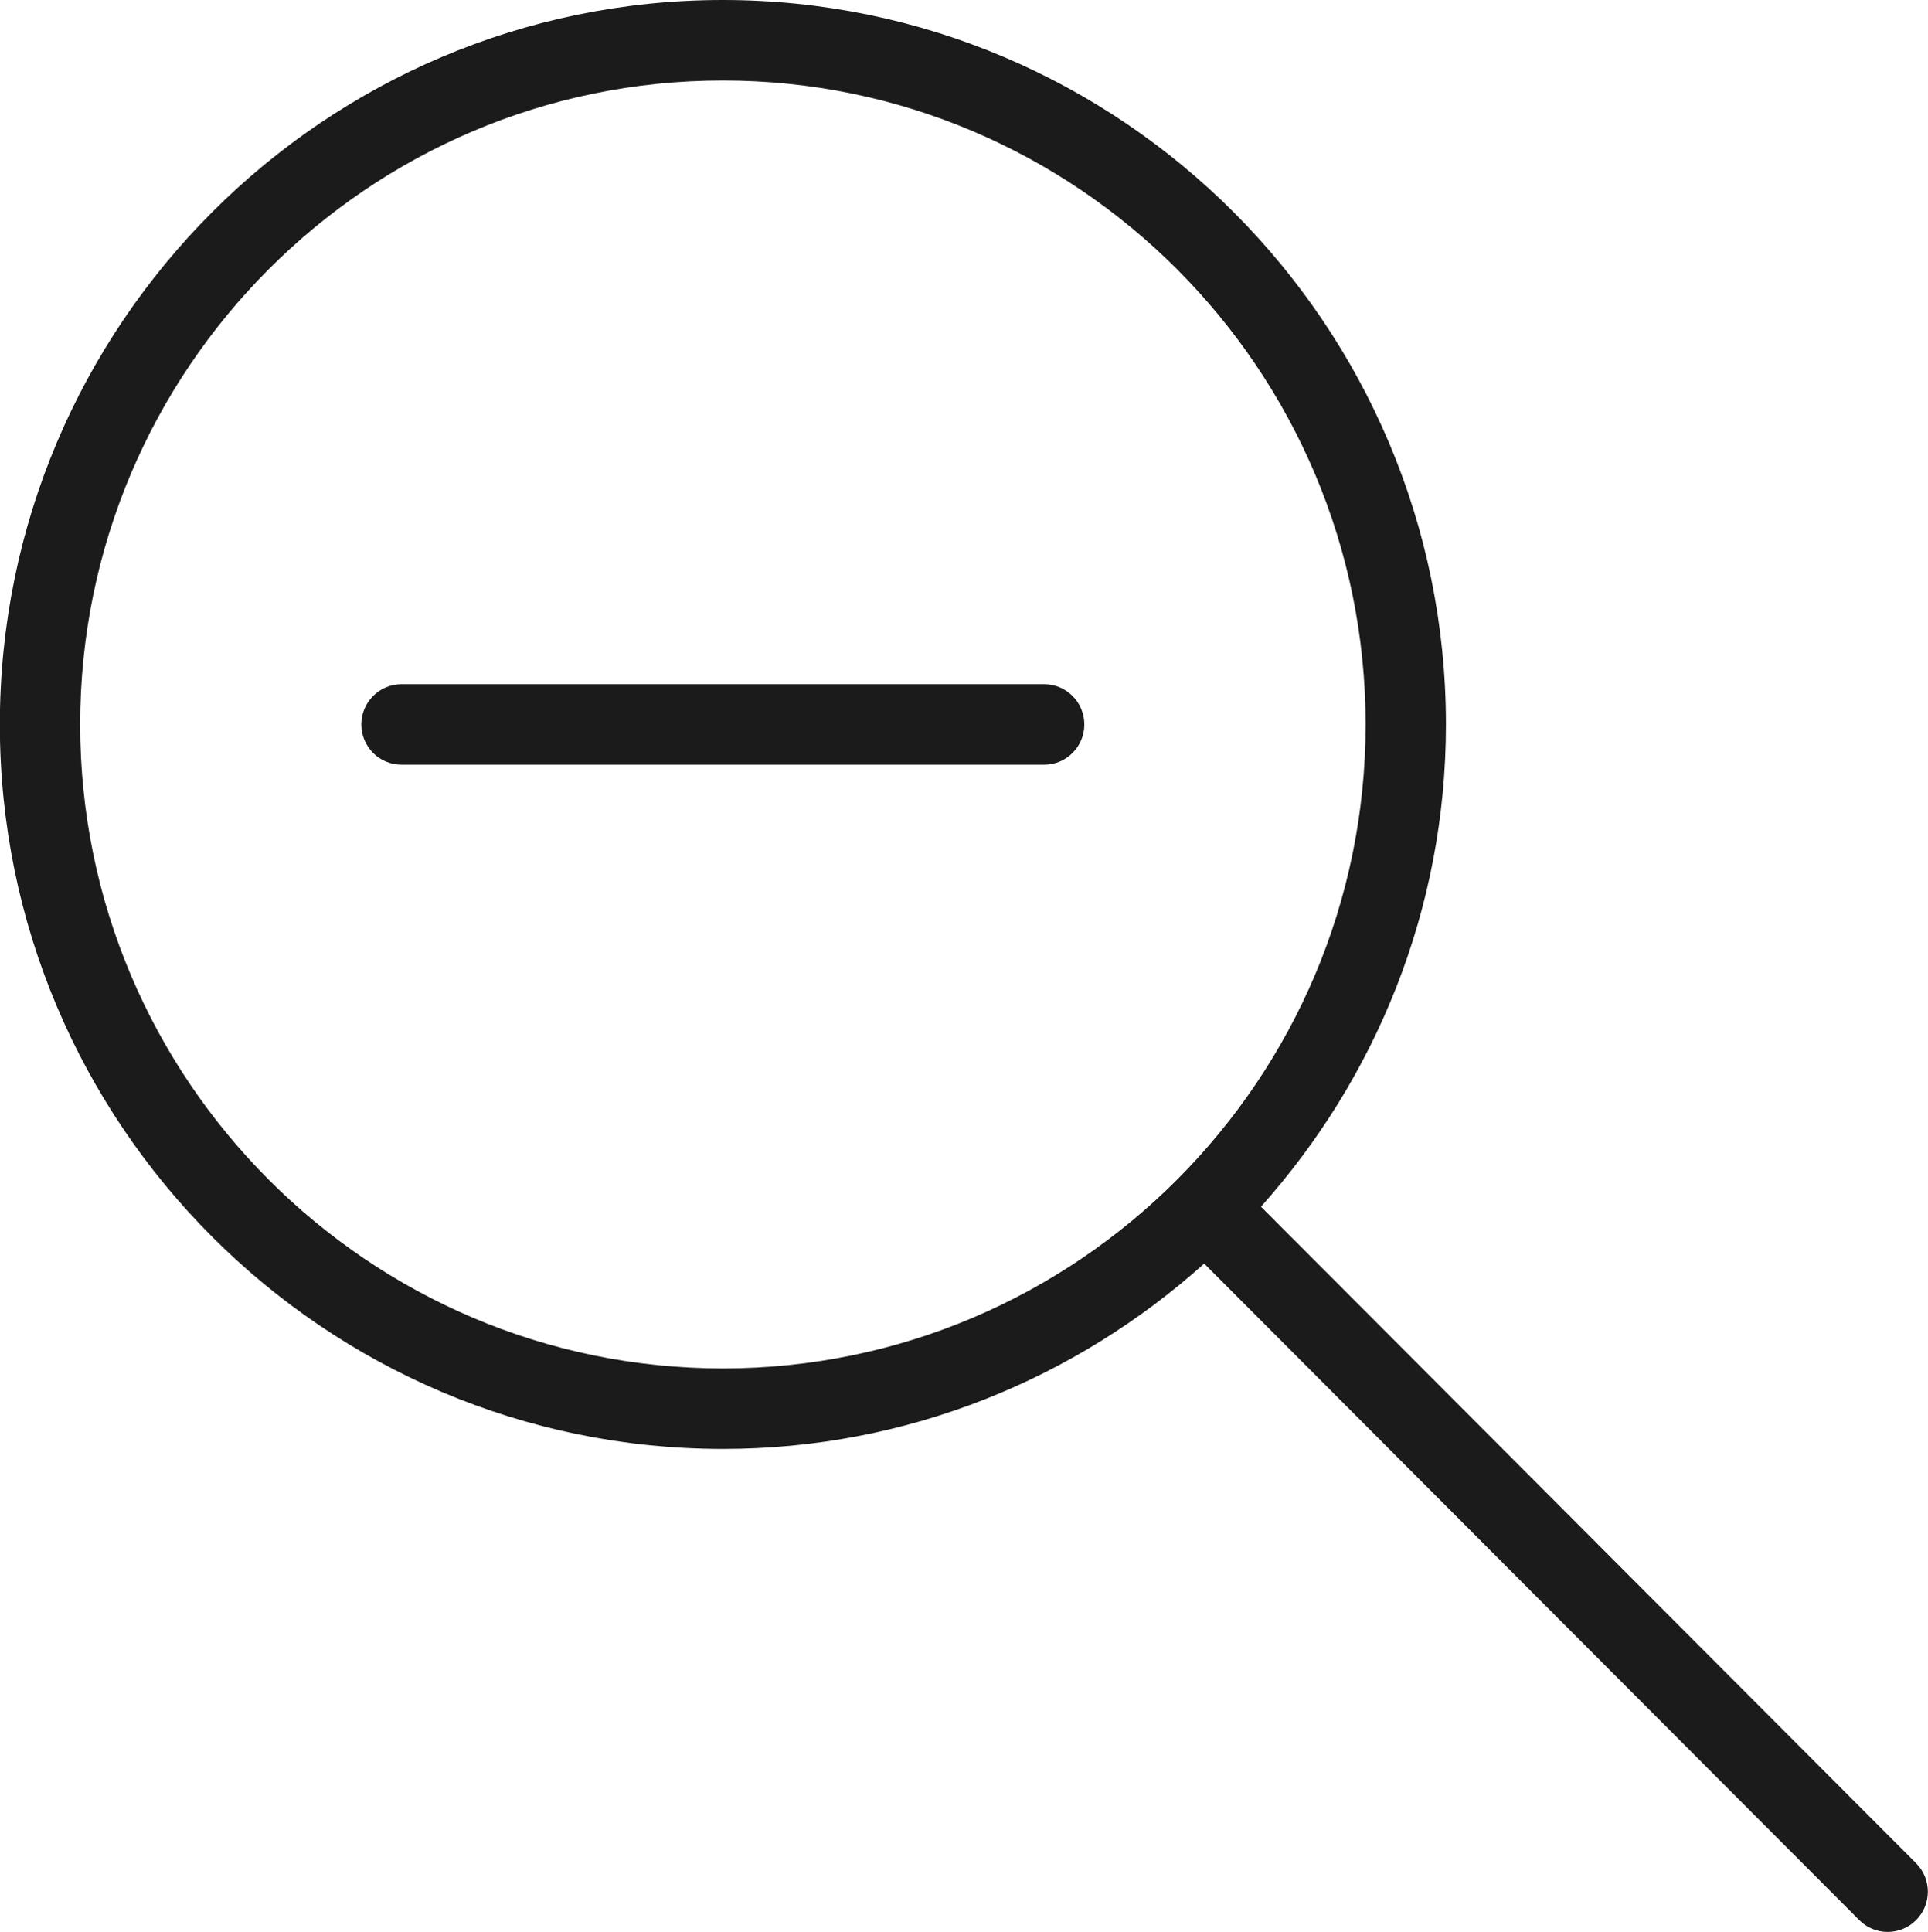 <svg xmlns="http://www.w3.org/2000/svg" xmlns:xlink="http://www.w3.org/1999/xlink" preserveAspectRatio="xMidYMid" width="47.906" height="48" viewBox="0 0 47.906 48">
  <defs>
    <style>
      .cls-1 {
        fill: #1b1b1b;
        fill-rule: evenodd;
      }
    </style>
  </defs>
  <path d="M47.610,47.707 C47.415,47.902 47.160,48.000 46.904,48.000 C46.649,48.000 46.394,47.902 46.199,47.707 L29.921,31.395 C26.740,34.248 22.556,36.000 17.961,36.000 C8.055,36.000 -0.004,27.925 -0.004,18.000 C-0.004,8.075 8.055,0.000 17.961,0.000 C27.868,0.000 35.928,8.075 35.928,18.000 C35.928,22.603 34.179,26.795 31.332,29.981 L47.610,46.293 C48.000,46.684 48.000,47.317 47.610,47.707 ZM33.932,18.000 C33.932,9.178 26.767,2.000 17.961,2.000 C9.156,2.000 1.992,9.178 1.992,18.000 C1.992,26.822 9.156,34.000 17.961,34.000 C26.767,34.000 33.932,26.822 33.932,18.000 ZM25.945,19.000 L9.976,19.000 C9.425,19.000 8.978,18.552 8.978,18.000 C8.978,17.448 9.425,17.000 9.976,17.000 L25.945,17.000 C26.497,17.000 26.943,17.448 26.943,18.000 C26.943,18.552 26.497,19.000 25.945,19.000 Z" class="cls-1"/>
</svg>
